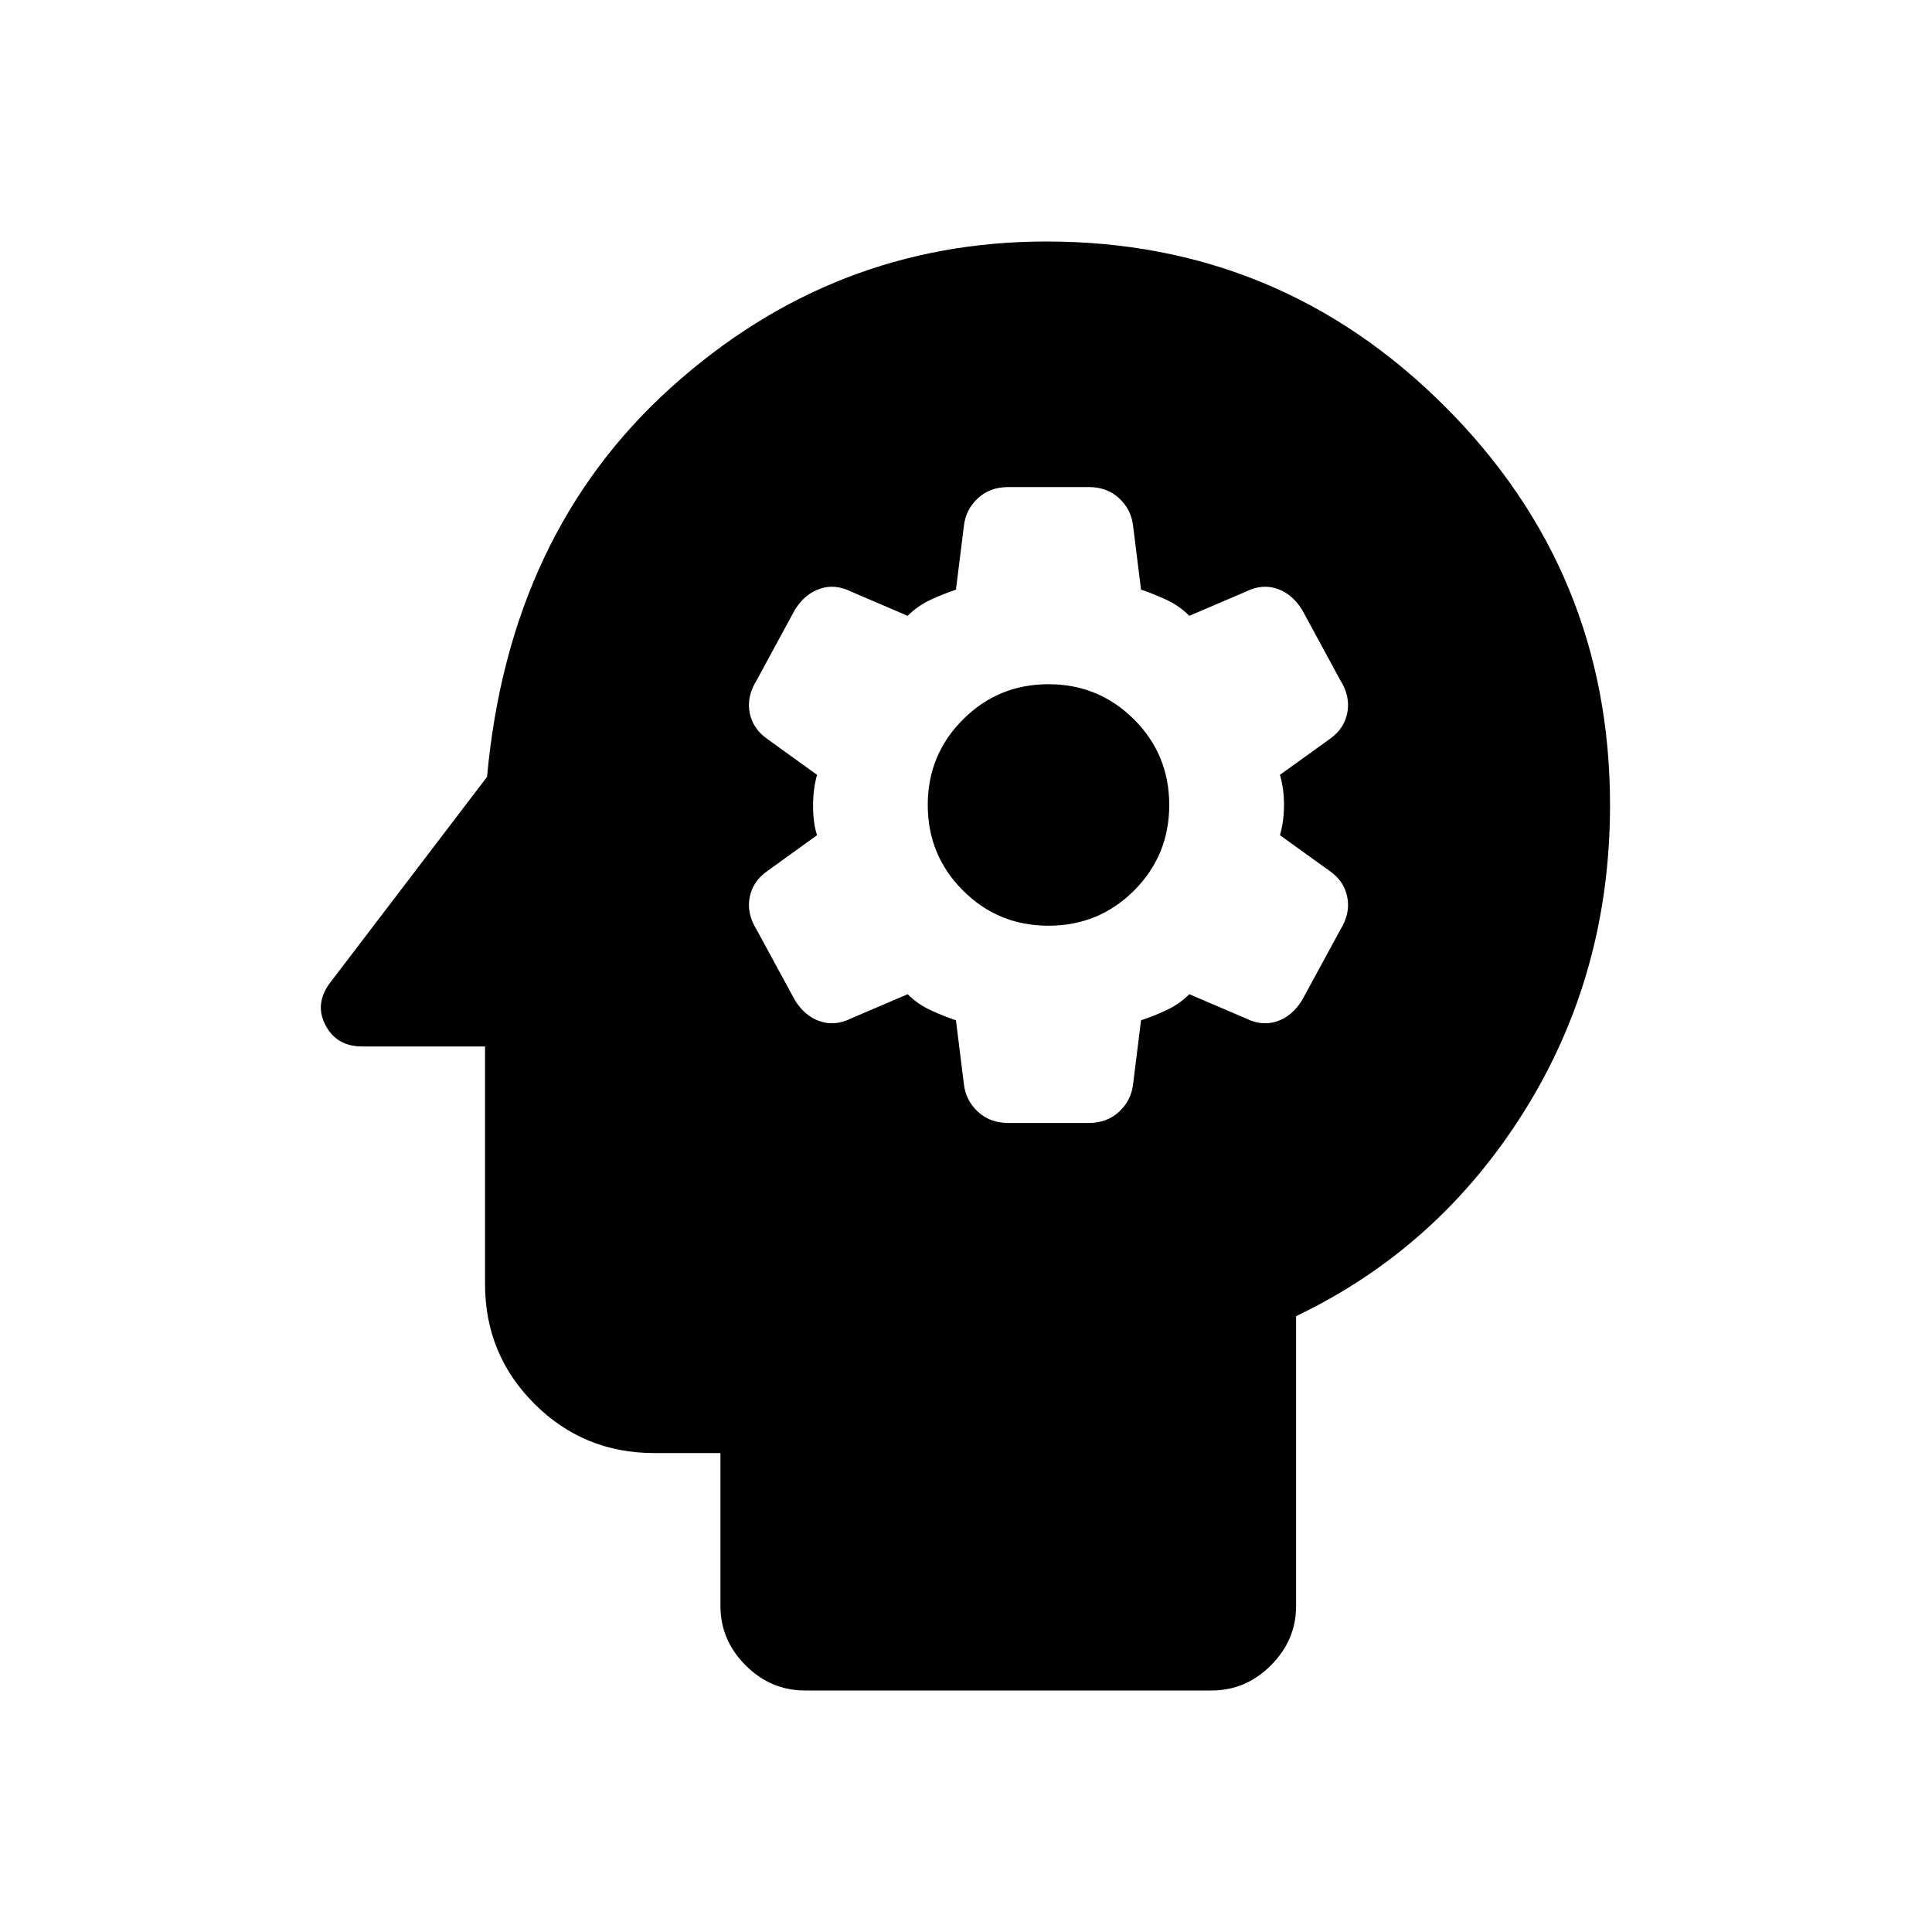 <svg xmlns="http://www.w3.org/2000/svg" height="20" width="20"><path d="M8.333 17.5q-.354 0-.614-.26-.261-.261-.261-.615v-1.583h-.687q-.729 0-1.24-.511-.51-.51-.51-1.239v-2.459H3.75q-.271 0-.385-.229-.115-.229.073-.458l1.604-2.104q.229-2.521 1.906-4.032Q8.625 2.5 10.833 2.5q2.417 0 4.125 1.708 1.709 1.709 1.709 4.125 0 1.75-.886 3.167-.885 1.417-2.364 2.125v3q0 .354-.261.615-.26.26-.614.26Zm2.105-5.875h.833q.187 0 .312-.115.125-.114.146-.281l.083-.667q.126-.041.261-.104.135-.062.239-.166l.584.25q.166.083.323.031.156-.052.26-.219l.396-.729q.104-.167.073-.333-.031-.167-.177-.271l-.521-.375q.042-.146.042-.313 0-.166-.042-.312l.521-.375q.146-.104.177-.271.031-.167-.073-.333l-.396-.73q-.104-.166-.26-.218-.157-.052-.323.031l-.584.25q-.104-.104-.239-.167-.135-.062-.261-.104l-.083-.666q-.021-.167-.146-.282-.125-.114-.312-.114h-.833q-.188 0-.313.114-.125.115-.146.282l-.083.666q-.125.042-.261.104-.135.063-.239.167l-.584-.25q-.166-.083-.322-.031-.157.052-.261.218l-.396.73q-.104.166-.073.333.032.167.178.271l.52.375q-.041.146-.041.323 0 .177.041.302l-.52.375q-.146.104-.178.271-.031.166.073.333l.396.729q.104.167.261.219.156.052.322-.031l.584-.25q.104.104.239.166.136.063.261.104l.083.667q.021.167.146.281.125.115.313.115Zm.416-2.042q-.521 0-.885-.364-.365-.365-.365-.886t.365-.885q.364-.365.885-.365t.886.365q.364.364.364.885t-.364.886q-.365.364-.886.364Z"/></svg>